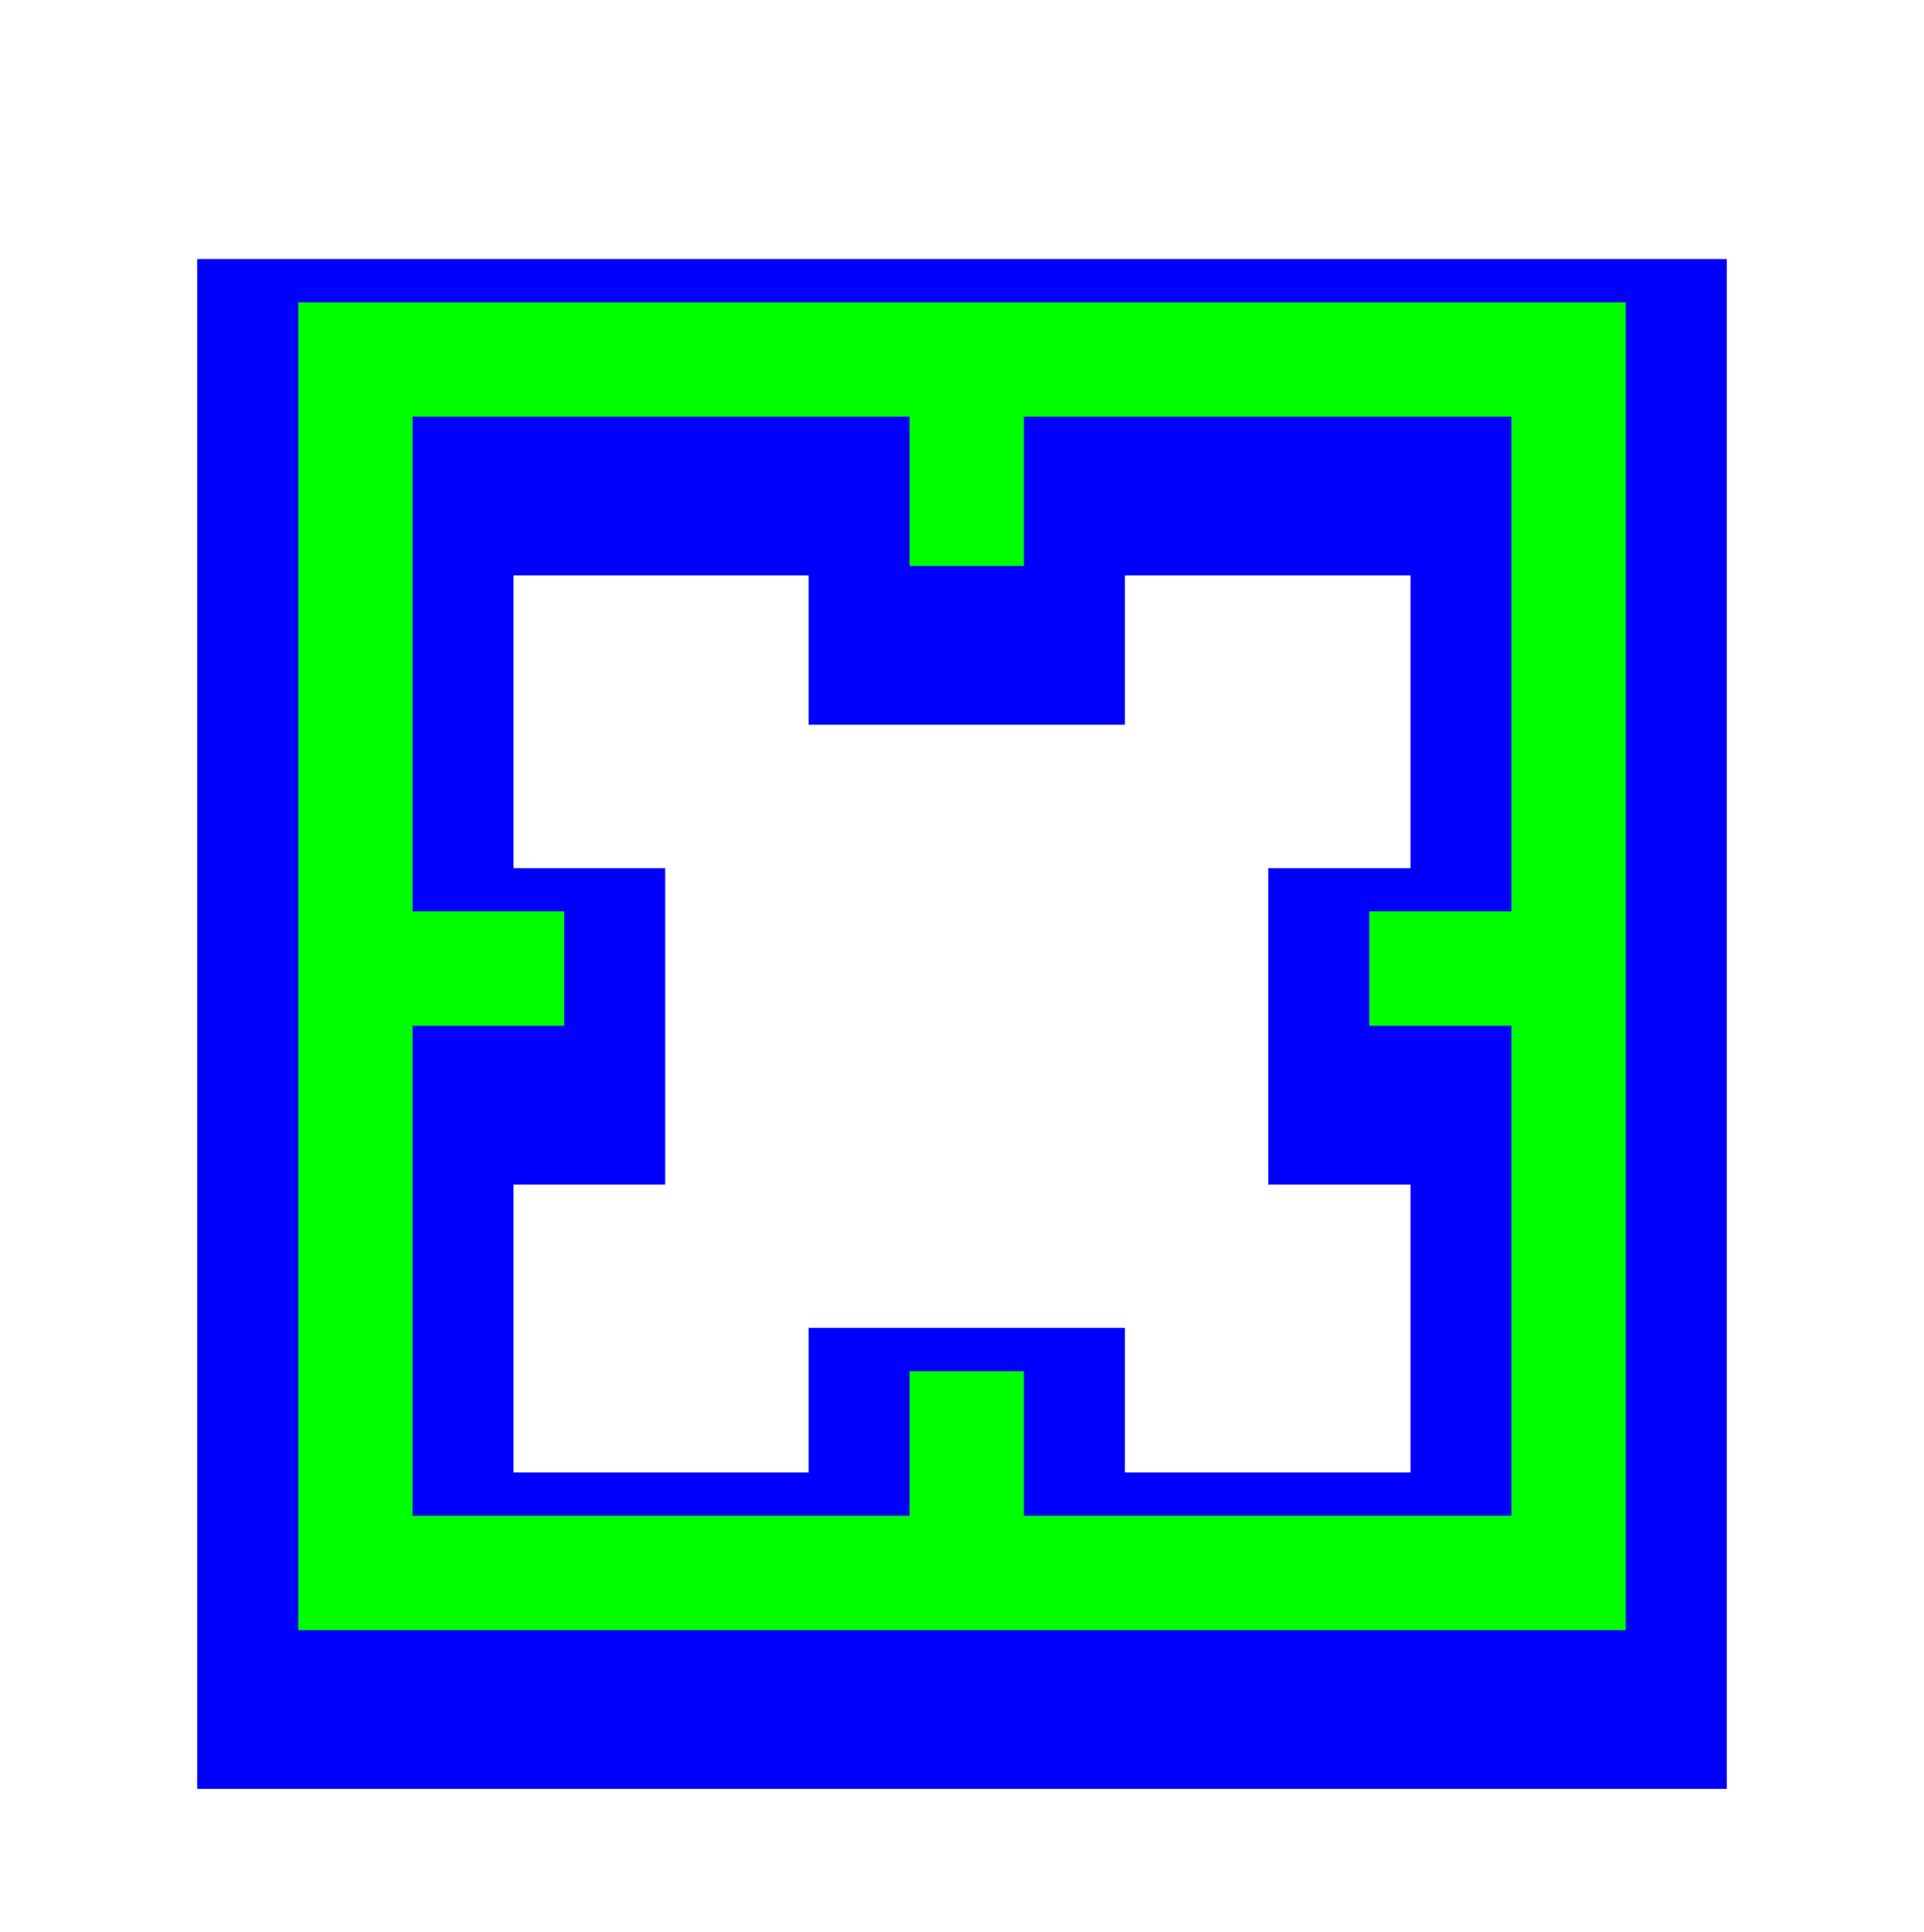 <svg width="256" height="257" viewBox="0 0 256 257" fill="none" xmlns="http://www.w3.org/2000/svg">
<g filter="url(#filter0_d_108_182)">
<path d="M42.24 214.3H213.76V42.78H42.24V214.3ZM52.329 52.869H123.586V72.733H133.675V52.869H203.671V123.811H184.753V133.9H203.671V204.211H133.675V184.978H123.586V204.211H52.329V133.9H72.508V123.811H52.329V52.869Z" fill="#0000FF"/>
<path d="M42.24 214.3H213.76V42.78H42.24V214.3ZM52.329 52.869H123.586V72.733H133.675V52.869H203.671V123.811H184.753V133.9H203.671V204.211H133.675V184.978H123.586V204.211H52.329V133.9H72.508V123.811H52.329V52.869Z" stroke="#0000FF" stroke-width="32"/>
</g>
<path d="M40.96 214.3V215.58H42.24H213.76H215.04V214.3V42.78V41.5H213.76H42.24H40.96V42.78V214.3ZM72.508 122.531H53.609V54.149H122.306V72.733V74.013H123.586H133.675H134.955V72.733V54.149H202.391V122.531H184.753H183.473V123.811V133.9V135.18H184.753H202.391V202.931H134.955V184.978V183.698H133.675H123.586H122.306V184.978V202.931H53.609V135.18H72.508H73.788V133.9V123.811V122.531H72.508Z" fill="#00FF00" stroke="#00FF00" stroke-width="2.56"/>
<defs>
<filter id="filter0_d_108_182" x="21.12" y="26.78" width="213.76" height="216.32" filterUnits="userSpaceOnUse" color-interpolation-filters="sRGB">
<feFlood flood-opacity="0" result="BackgroundImageFix"/>
<feColorMatrix in="SourceAlpha" type="matrix" values="0 0 0 0 0 0 0 0 0 0 0 0 0 0 0 0 0 0 127 0" result="hardAlpha"/>
<feOffset dy="7.68"/>
<feGaussianBlur stdDeviation="2.56"/>
<feColorMatrix type="matrix" values="0 0 0 0 0 0 0 0 0 0 0 0 0 0 0 0 0 0 0.25 0"/>
<feBlend mode="normal" in2="BackgroundImageFix" result="effect1_dropShadow_108_182"/>
<feBlend mode="normal" in="SourceGraphic" in2="effect1_dropShadow_108_182" result="shape"/>
</filter>
</defs>
</svg>

